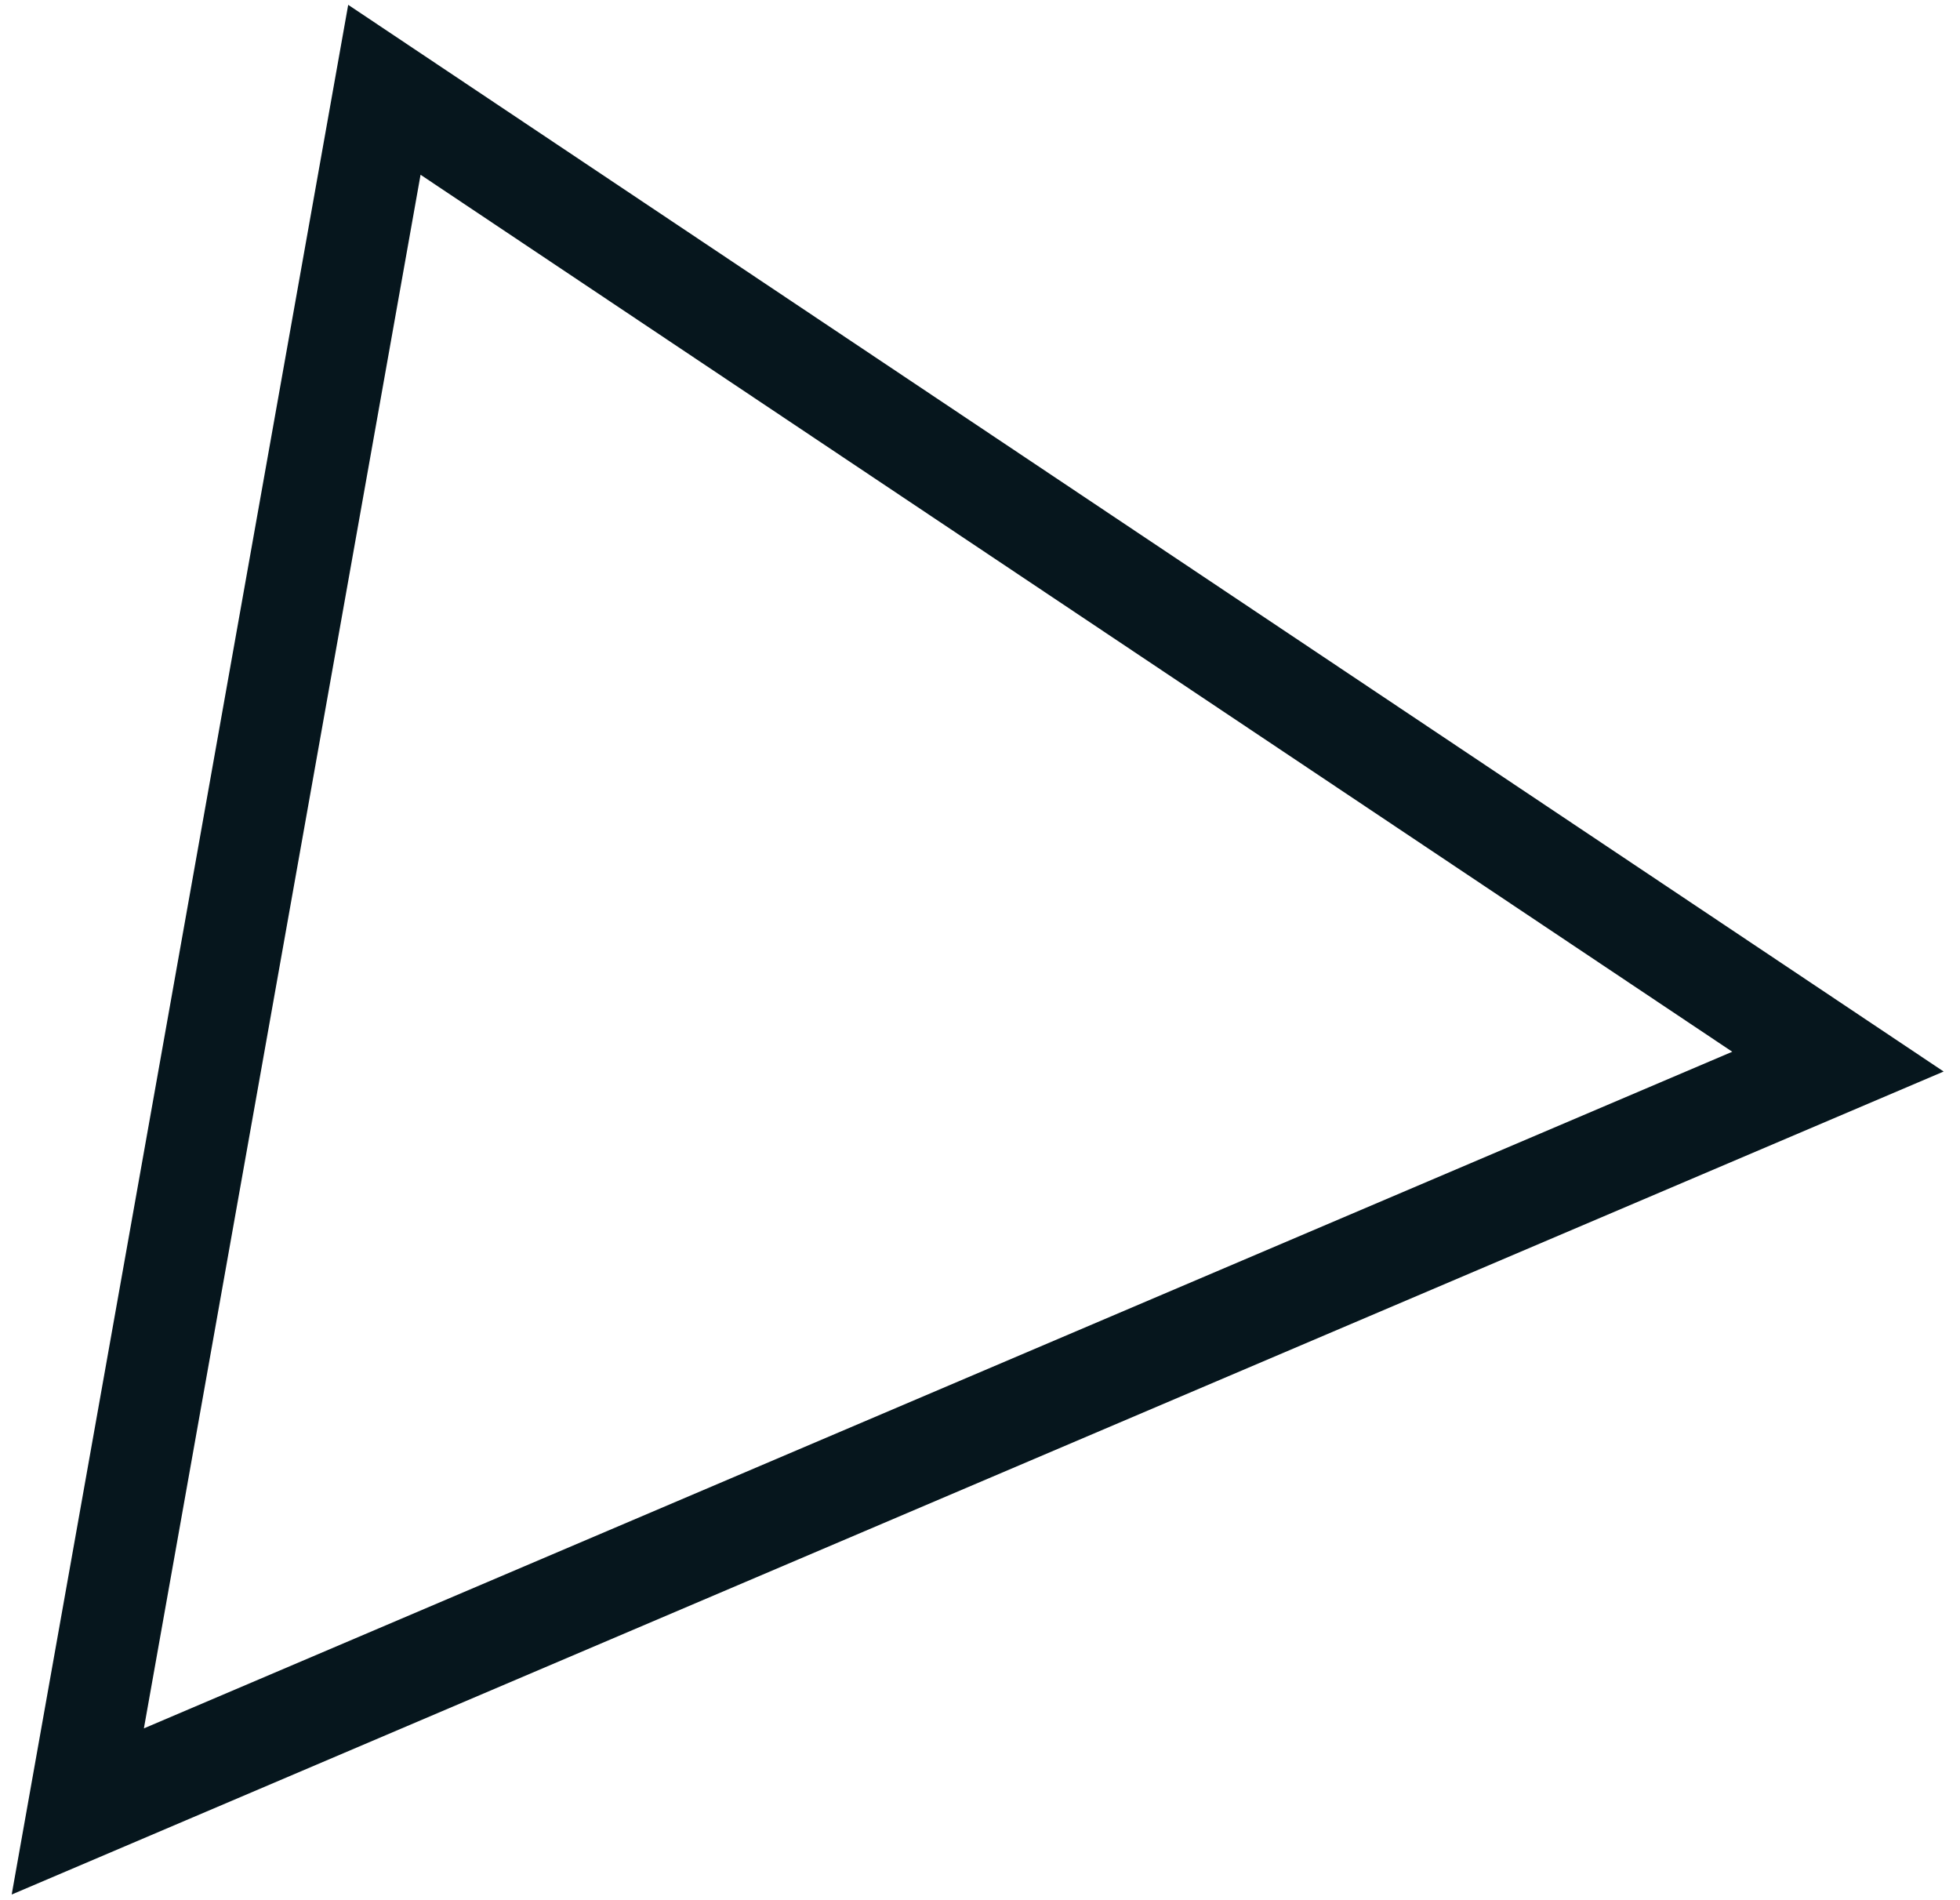 <svg width="97" height="94" viewBox="0 0 97 94" fill="none" xmlns="http://www.w3.org/2000/svg">
<path d="M3.85 89.631L19.023 4.443L90.96 52.53L3.85 89.631Z" stroke="#06161D" stroke-width="5"/>
</svg>
